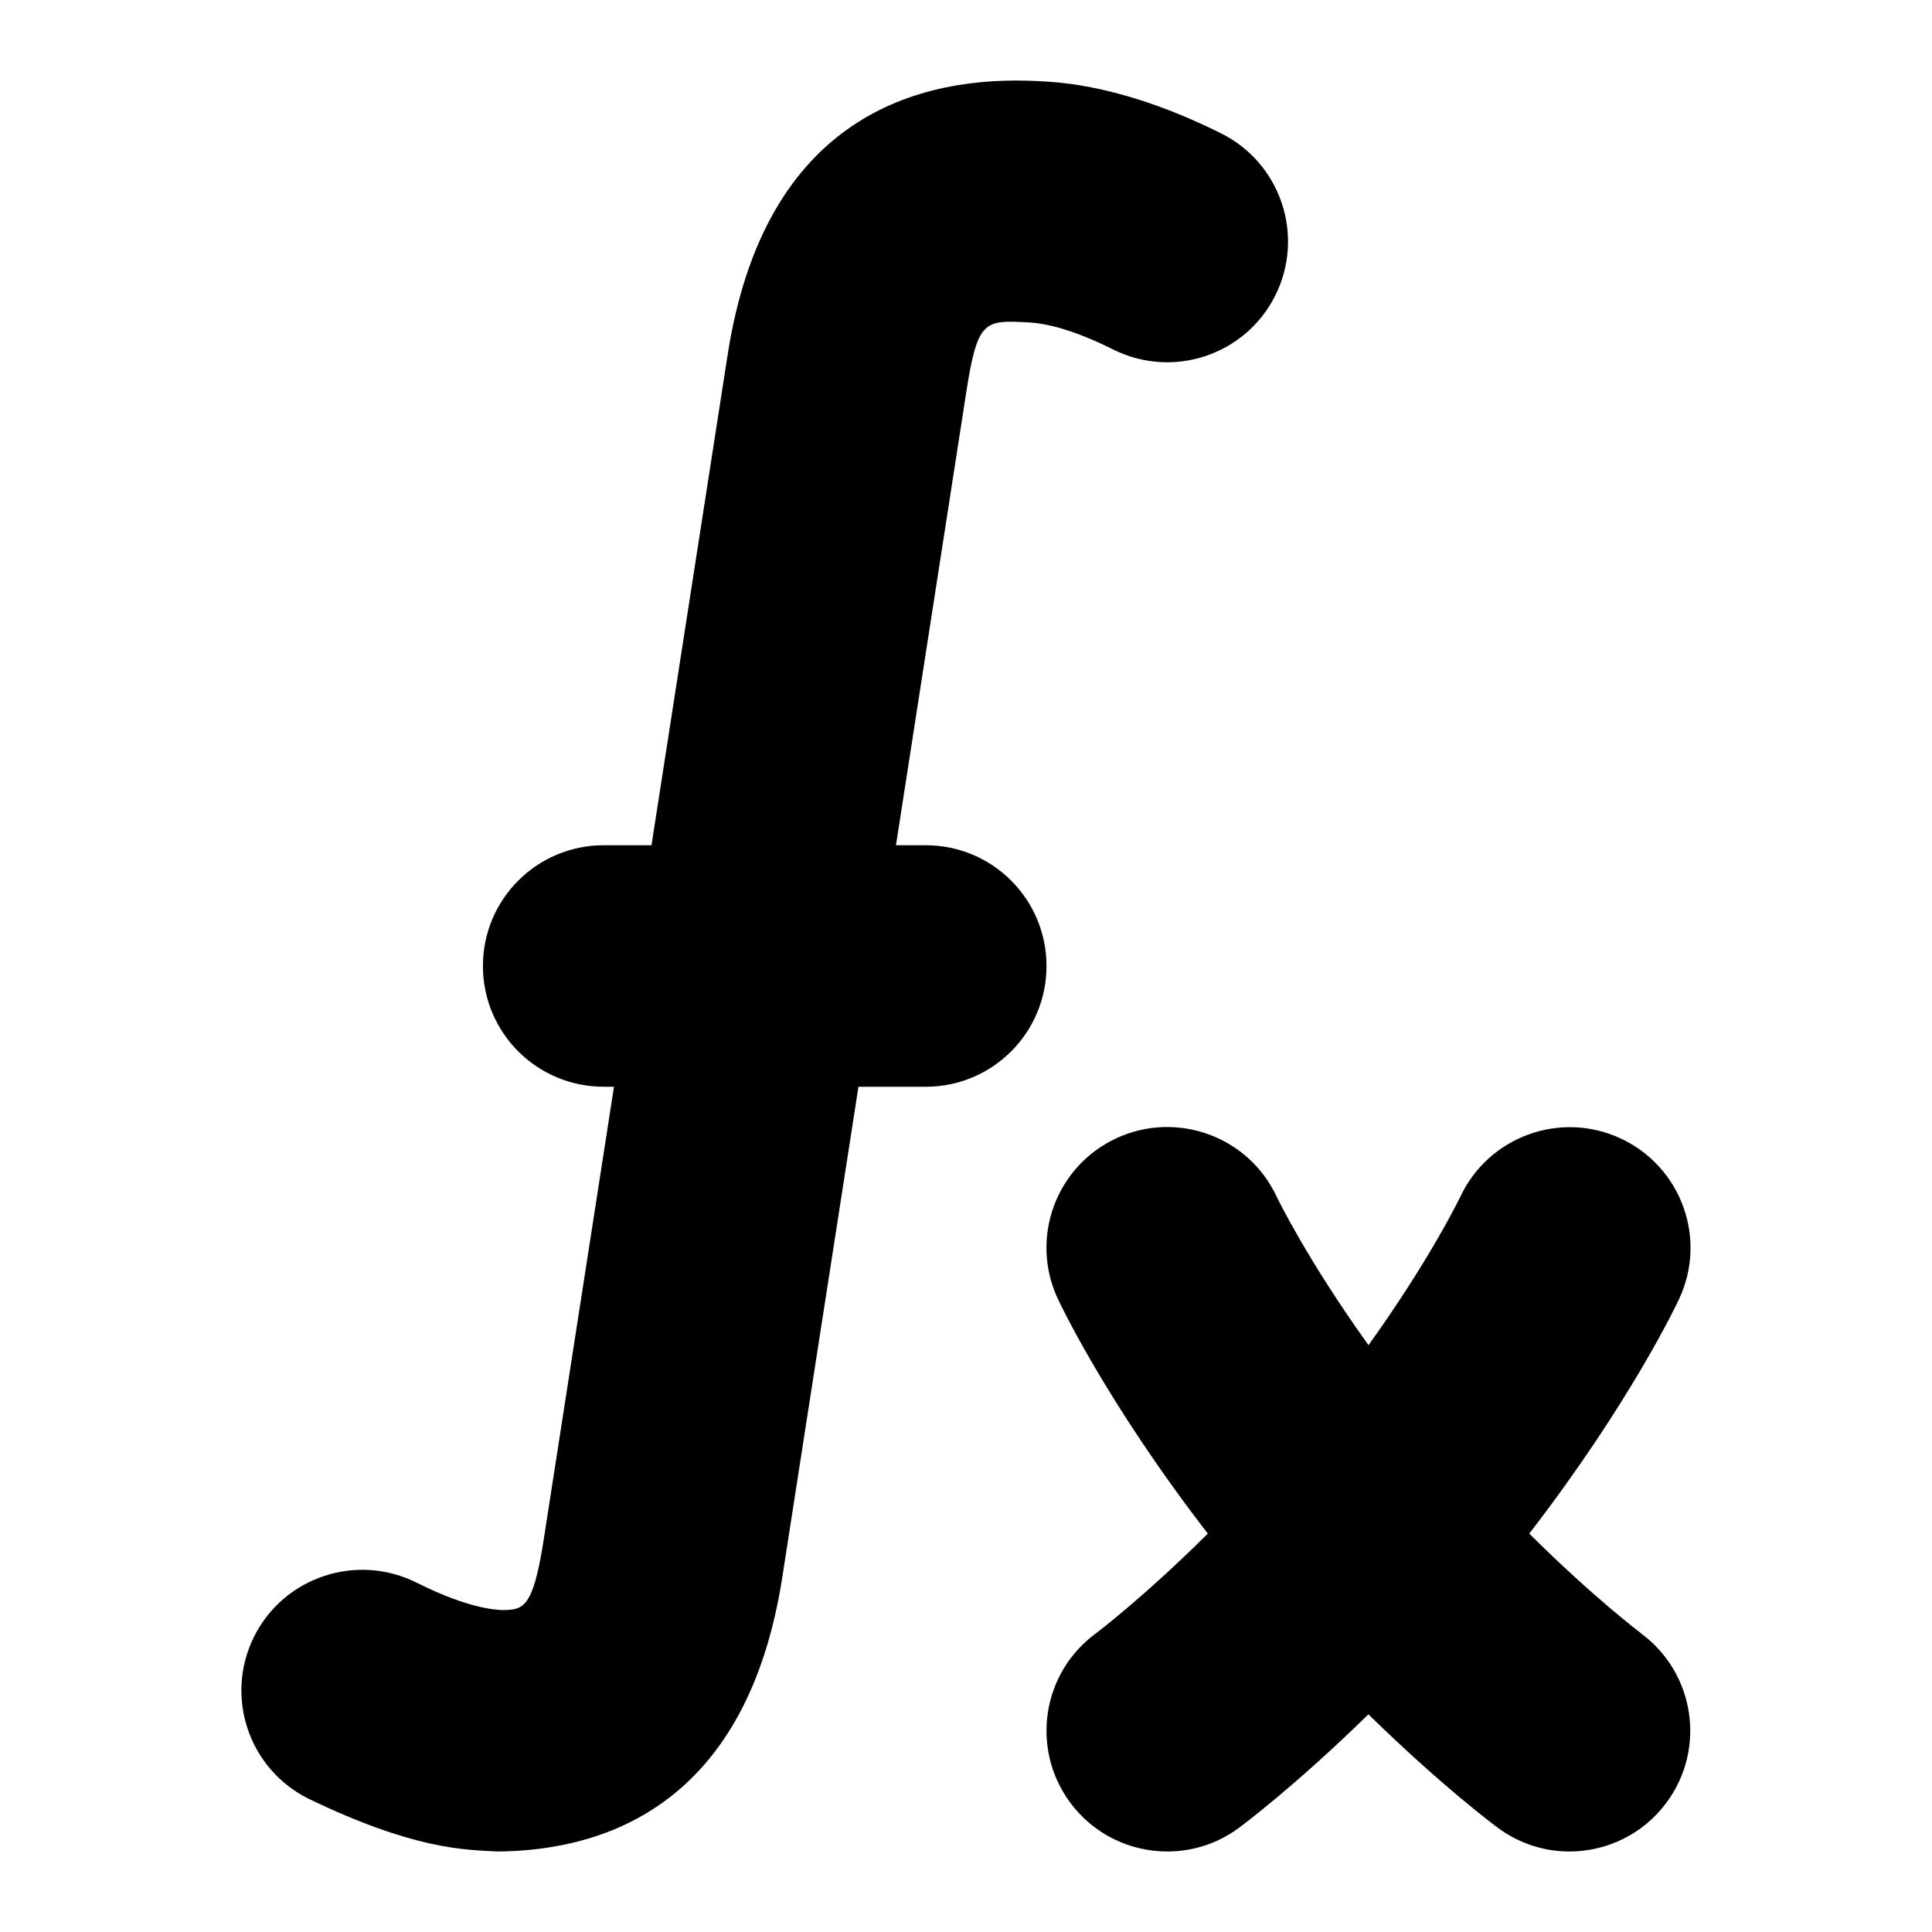 <svg id="Layer_1" viewBox="0 0 24 24" xmlns="http://www.w3.org/2000/svg" data-name="Layer 1"><path d="m13 12c0 .829-.671 1.5-1.5 1.5h-.836l-.946 6.093c-.434 2.792-2.159 3.394-3.53 3.407-.416-.021-1.044-.022-2.36-.658-.741-.371-1.041-1.271-.671-2.013.371-.74 1.273-1.039 2.013-.671.426.213.785.329 1.065.343.259-.004.384-.005.518-.868l.874-5.633h-.128c-.829 0-1.5-.671-1.5-1.5s.671-1.5 1.5-1.5h.594l.946-6.093c.459-2.955 2.36-3.479 3.866-3.399.275.014 1.069.052 2.266.65.741.371 1.041 1.271.671 2.013-.371.741-1.271 1.041-2.013.671-.419-.209-.774-.323-1.056-.337-.541-.029-.63-.033-.769.862l-.874 5.633h.37c.829 0 1.5.671 1.5 1.5zm7.388 8.291c-.008-.006-.592-.446-1.391-1.24 1.255-1.627 1.838-2.862 1.864-2.92.348-.75.022-1.638-.727-1.988-.75-.35-1.641-.025-1.993.722-.005.01-.368.768-1.141 1.845-.767-1.069-1.131-1.825-1.141-1.845-.35-.749-1.239-1.072-1.99-.726-.752.349-1.079 1.24-.73 1.992.027.058.609 1.294 1.865 2.92-.799.794-1.382 1.233-1.389 1.238-.669.489-.815 1.427-.326 2.096.293.402.75.615 1.212.615.307 0 .617-.094.883-.289.041-.03.706-.525 1.615-1.415.91.891 1.574 1.385 1.615 1.415.267.195.576.289.882.289.461 0 .916-.212 1.21-.613.49-.667.346-1.605-.32-2.096z"/></svg>